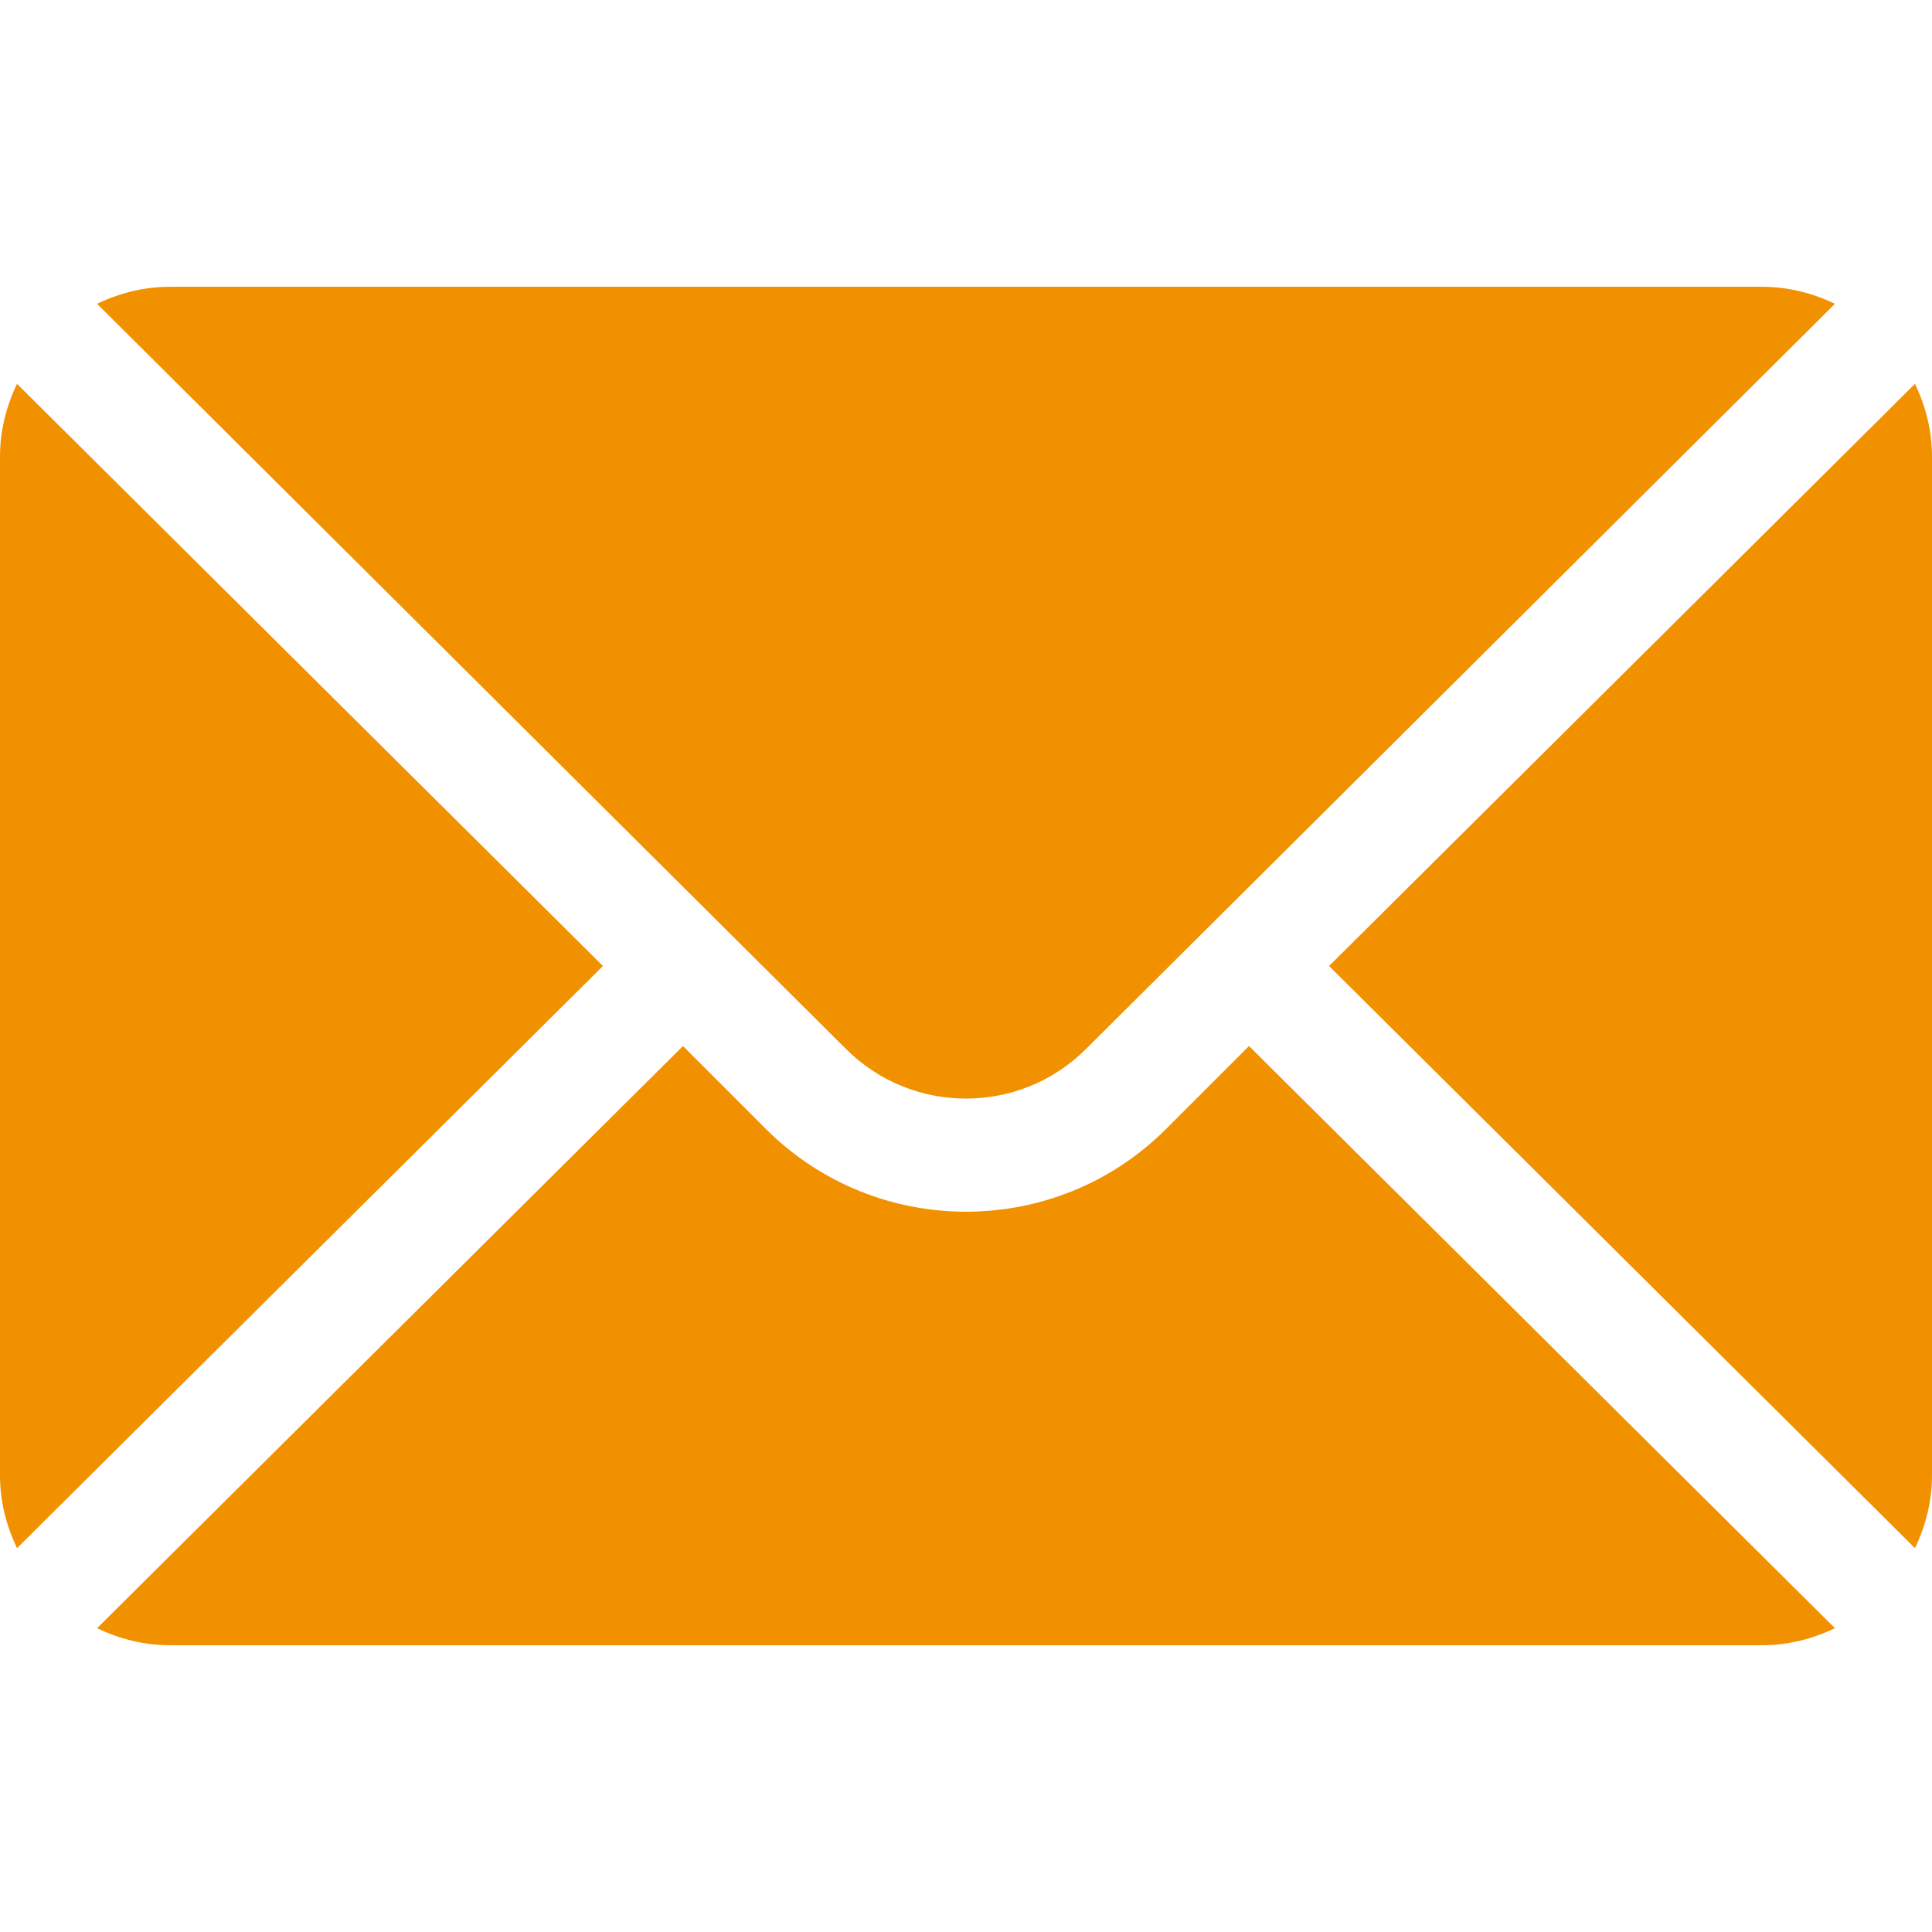 <?xml version="1.0" encoding="iso-8859-1"?>
<!-- Generator: Adobe Illustrator 27.0.0, SVG Export Plug-In . SVG Version: 6.00 Build 0)  -->
<svg version="1.1" id="Capa_1" xmlns="http://www.w3.org/2000/svg" xmlns:xlink="http://www.w3.org/1999/xlink" x="0px" y="0px"
	 viewBox="-49 141 512 512" style="enable-background:new -49 141 512 512;" xml:space="preserve" >
<path fill="#f29100" d="M458.49,242.721L303.211,397L458.49,551.279c2.807-5.867,4.51-12.353,4.51-19.279V262
	C463,255.073,461.297,248.588,458.49,242.721z"/>
<path fill="#f29100" d="M238.816,418.973L437.279,221.51C431.412,218.703,424.927,217,418,217H-4c-6.927,0-13.412,1.703-19.279,4.51
	l198.463,197.463C192.732,436.521,221.268,436.521,238.816,418.973z"/>
<path fill="#f29100" d="M-44.49,242.721C-47.297,248.588-49,255.073-49,262v270c0,6.927,1.703,13.413,4.51,19.279L110.789,397L-44.49,242.721z"/>
<path fill="#f29100" d="M260.027,440.184c-29.239,29.239-76.816,29.239-106.055,0L132,418.211L-23.279,572.49C-17.412,575.297-10.927,577-4,577h422
	c6.927,0,13.412-1.703,19.279-4.51L282,418.211L260.027,440.184z"/>
</svg>

